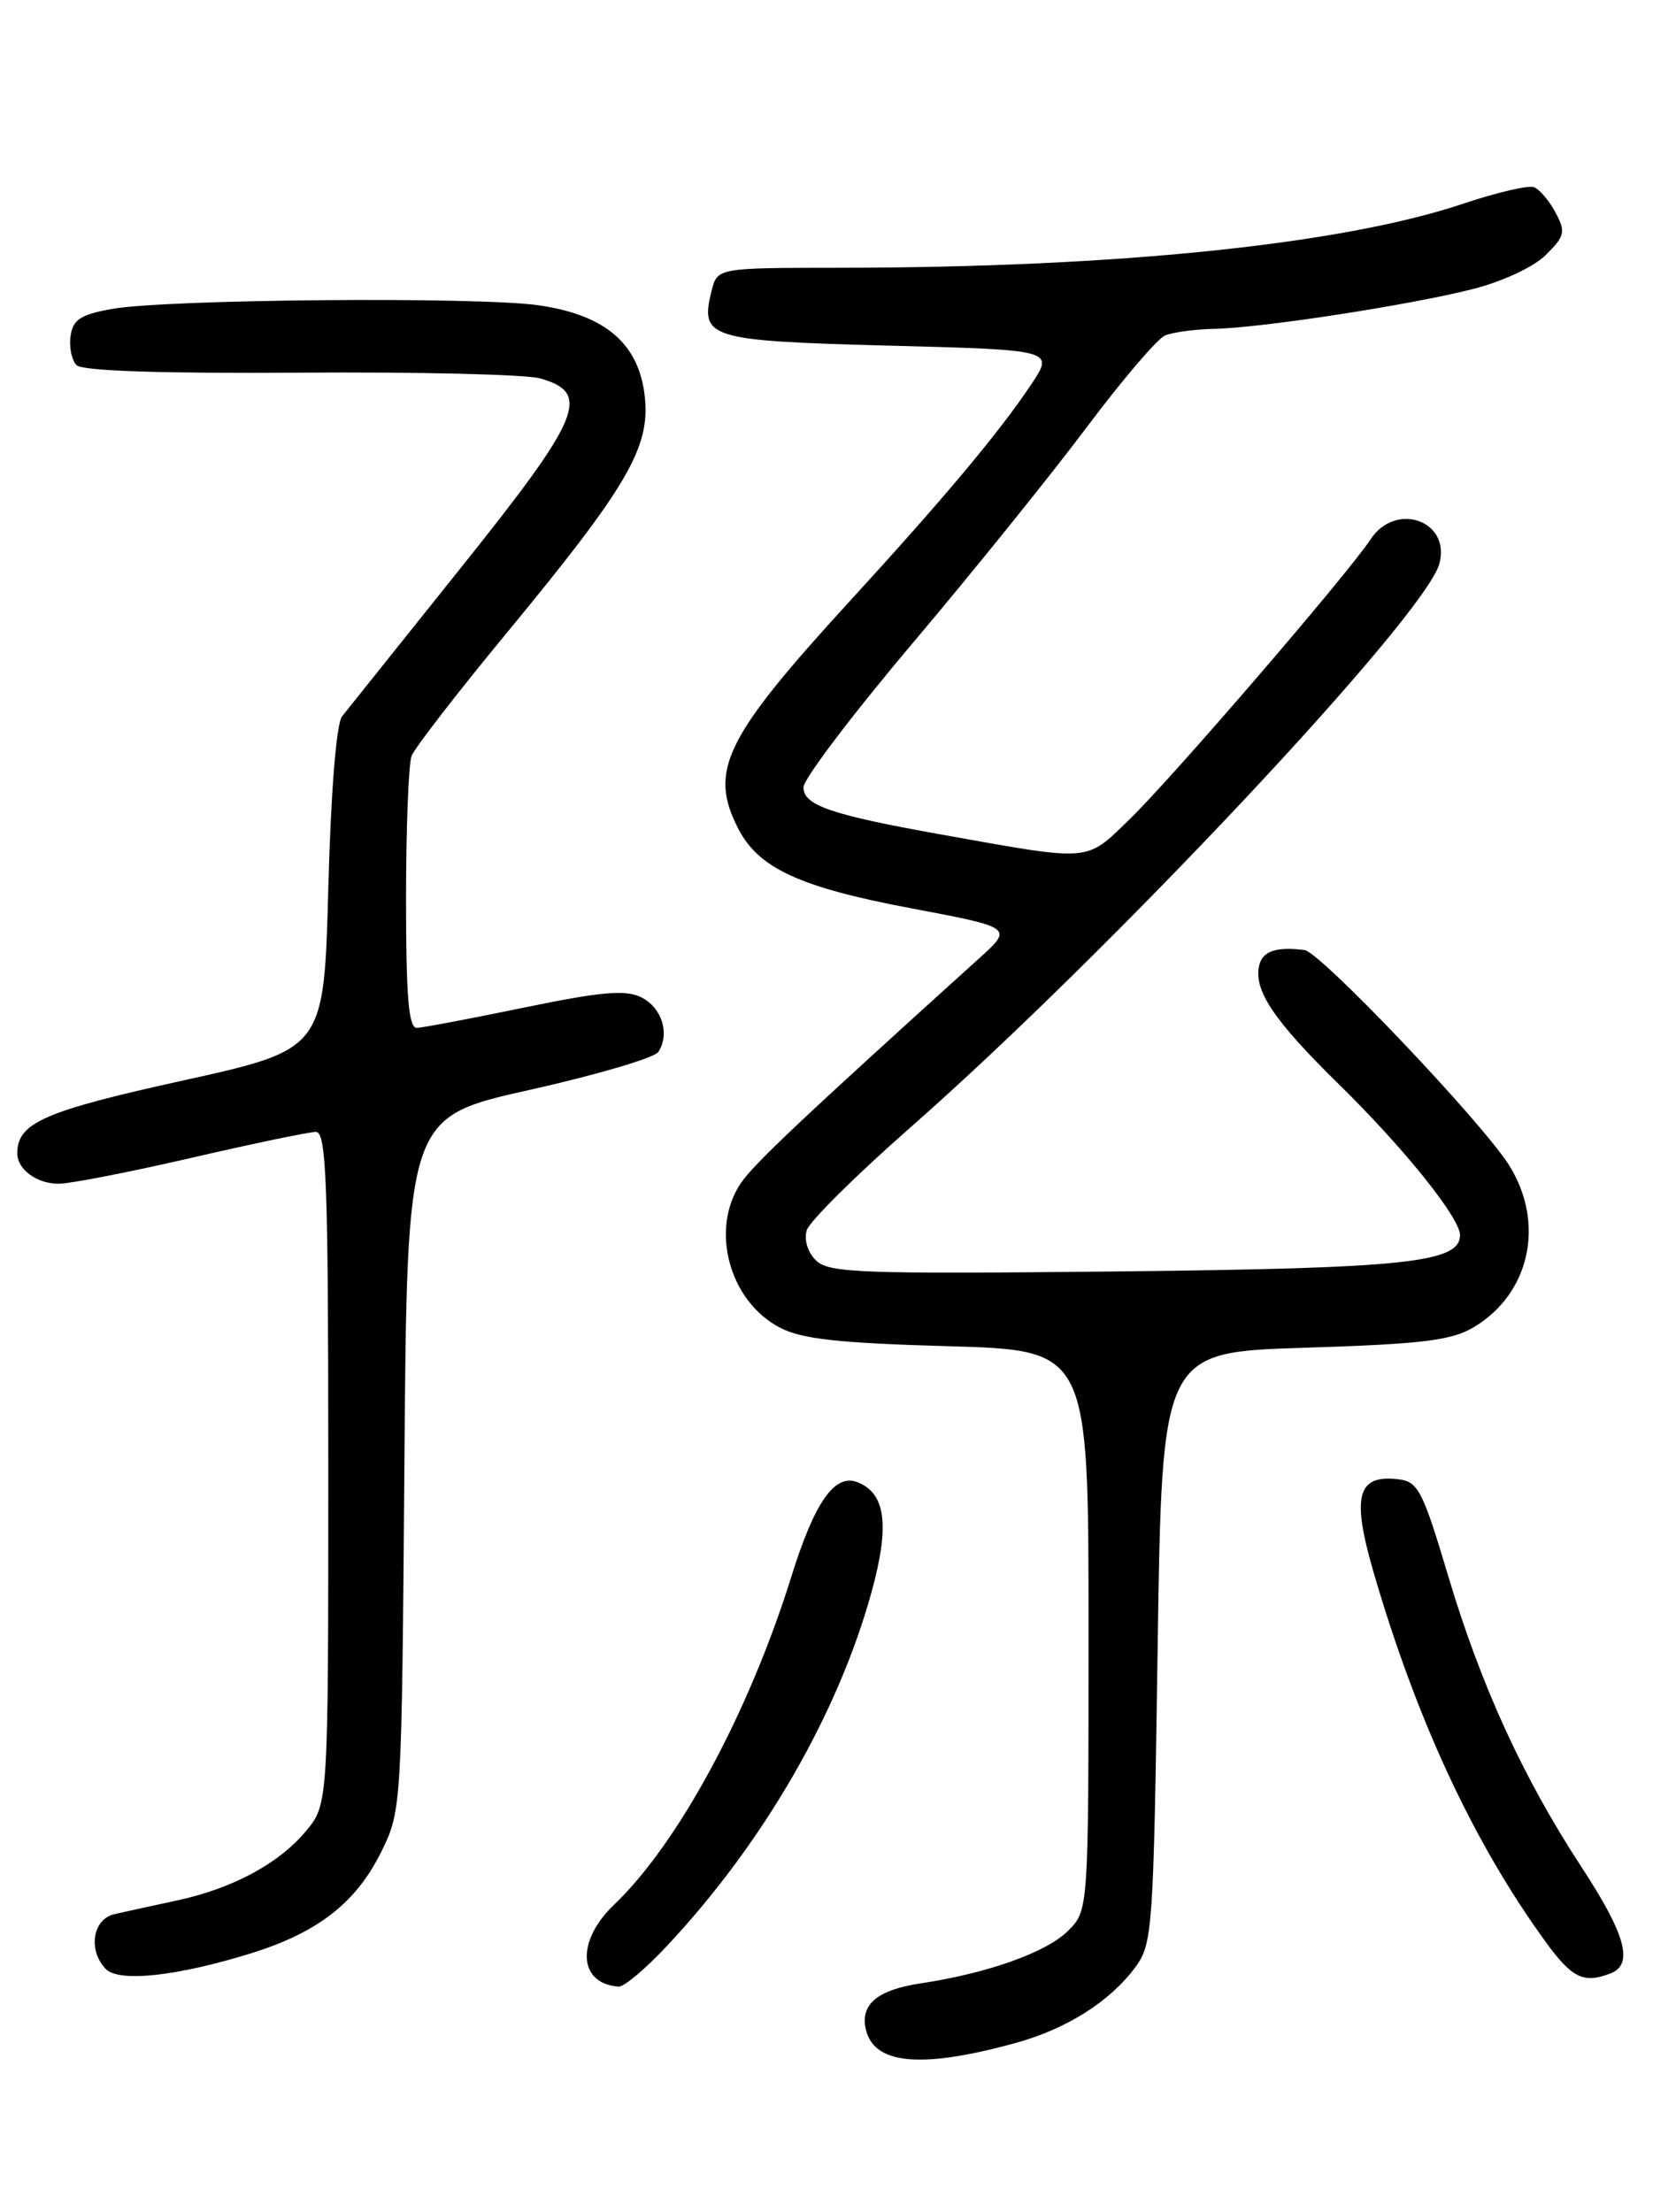 <?xml version="1.0" encoding="UTF-8" standalone="no"?>
<!DOCTYPE svg PUBLIC "-//W3C//DTD SVG 1.1//EN" "http://www.w3.org/Graphics/SVG/1.1/DTD/svg11.dtd" >
<svg xmlns="http://www.w3.org/2000/svg" xmlns:xlink="http://www.w3.org/1999/xlink" version="1.1" viewBox="0 0 194 256">
 <g >
 <path fill="currentColor"
d=" M 117.56 236.44 C 123.46 234.82 128.46 231.66 131.41 227.68 C 133.41 224.98 133.52 223.38 134.00 190.68 C 134.50 156.50 134.50 156.50 151.00 155.98 C 164.70 155.55 168.03 155.14 170.61 153.59 C 177.09 149.71 178.87 141.62 174.72 134.92 C 171.67 130.00 152.85 110.19 151.00 109.95 C 147.71 109.54 146.13 110.08 145.75 111.75 C 145.10 114.61 147.44 118.10 154.99 125.50 C 162.48 132.84 169.00 140.95 169.00 142.94 C 169.00 146.13 162.74 146.79 129.29 147.15 C 99.56 147.46 95.91 147.33 94.44 145.86 C 93.48 144.91 93.04 143.45 93.39 142.36 C 93.72 141.34 99.05 136.05 105.24 130.61 C 128.36 110.31 164.98 71.30 166.61 65.24 C 167.96 60.26 161.54 58.00 158.64 62.43 C 156.03 66.41 135.59 90.15 130.71 94.86 C 125.61 99.79 126.49 99.72 109.00 96.59 C 96.19 94.30 93.00 93.21 93.00 91.12 C 93.00 90.18 98.68 82.67 105.63 74.45 C 112.57 66.23 121.63 55.00 125.75 49.50 C 129.87 44.00 133.97 39.19 134.87 38.82 C 135.77 38.45 138.30 38.11 140.50 38.06 C 145.97 37.96 163.19 35.31 170.50 33.45 C 173.92 32.58 177.55 30.89 178.94 29.50 C 181.14 27.32 181.25 26.83 180.05 24.59 C 179.32 23.22 178.20 21.91 177.56 21.66 C 176.92 21.42 173.23 22.28 169.35 23.58 C 155.32 28.29 129.21 30.97 97.27 30.99 C 83.04 31.00 83.04 31.00 82.37 33.65 C 80.99 39.15 81.97 39.45 102.87 40.00 C 122.03 40.50 122.03 40.50 119.36 44.50 C 115.70 49.99 109.26 57.68 98.43 69.50 C 83.83 85.44 81.99 89.21 85.48 95.95 C 87.83 100.50 92.63 102.70 105.41 105.11 C 117.28 107.35 117.28 107.35 113.33 110.92 C 92.78 129.49 87.26 134.71 85.76 136.92 C 82.15 142.25 84.40 150.59 90.27 153.65 C 92.78 154.97 97.11 155.45 109.75 155.80 C 126.00 156.26 126.00 156.26 126.00 188.68 C 126.00 221.09 126.00 221.09 123.62 223.47 C 121.14 225.95 114.32 228.38 106.58 229.54 C 101.67 230.28 99.64 231.90 100.18 234.68 C 101.00 238.93 106.48 239.49 117.56 236.44 Z  M 77.22 225.19 C 88.40 213.25 97.02 198.32 100.90 184.19 C 103.01 176.50 102.52 172.80 99.22 171.53 C 96.60 170.53 94.28 173.87 91.59 182.50 C 86.69 198.21 78.50 213.36 71.08 220.44 C 66.65 224.67 66.92 229.59 71.61 229.92 C 72.23 229.96 74.75 227.84 77.22 225.19 Z  M 29.07 226.06 C 36.83 223.64 41.23 220.20 44.15 214.28 C 46.48 209.54 46.50 209.18 46.81 169.41 C 47.12 129.31 47.12 129.31 61.25 126.15 C 69.03 124.41 75.75 122.43 76.20 121.75 C 77.57 119.64 76.62 116.61 74.22 115.42 C 72.42 114.52 69.57 114.77 60.72 116.60 C 54.55 117.87 48.94 118.94 48.25 118.96 C 47.30 118.99 47.00 115.37 47.00 104.08 C 47.00 95.88 47.29 88.41 47.64 87.49 C 47.99 86.57 52.98 80.12 58.73 73.16 C 72.57 56.38 75.23 51.85 74.65 46.03 C 74.02 39.82 70.13 36.45 62.33 35.33 C 55.26 34.32 19.28 34.63 13.00 35.75 C 9.33 36.40 8.44 36.98 8.17 38.89 C 7.98 40.18 8.30 41.70 8.87 42.27 C 9.53 42.93 18.71 43.24 34.70 43.13 C 48.34 43.03 60.85 43.33 62.50 43.79 C 68.48 45.46 67.32 48.25 53.41 65.63 C 46.42 74.36 40.21 82.13 39.60 82.90 C 38.93 83.75 38.30 91.60 38.00 102.87 C 37.50 121.45 37.50 121.45 21.10 125.07 C 5.05 128.61 2.00 129.96 2.00 133.49 C 2.00 135.34 4.26 137.00 6.79 137.00 C 8.10 137.00 15.02 135.65 22.16 134.00 C 29.30 132.35 35.79 131.00 36.57 131.00 C 37.78 131.00 38.00 136.86 38.00 169.92 C 38.00 208.85 38.00 208.85 35.37 211.97 C 32.20 215.74 26.84 218.60 20.34 219.98 C 17.68 220.55 14.49 221.25 13.25 221.53 C 10.72 222.10 10.15 225.73 12.25 227.88 C 13.78 229.45 20.50 228.72 29.07 226.06 Z  M 186.42 228.39 C 189.13 227.35 188.18 223.90 183.05 216.06 C 176.27 205.69 171.41 195.07 167.60 182.29 C 164.68 172.51 164.15 171.47 161.86 171.20 C 157.12 170.64 156.44 173.12 158.94 181.78 C 163.93 198.99 170.58 213.29 178.92 224.75 C 181.97 228.94 183.30 229.59 186.42 228.39 Z "/>
</g>
</svg>